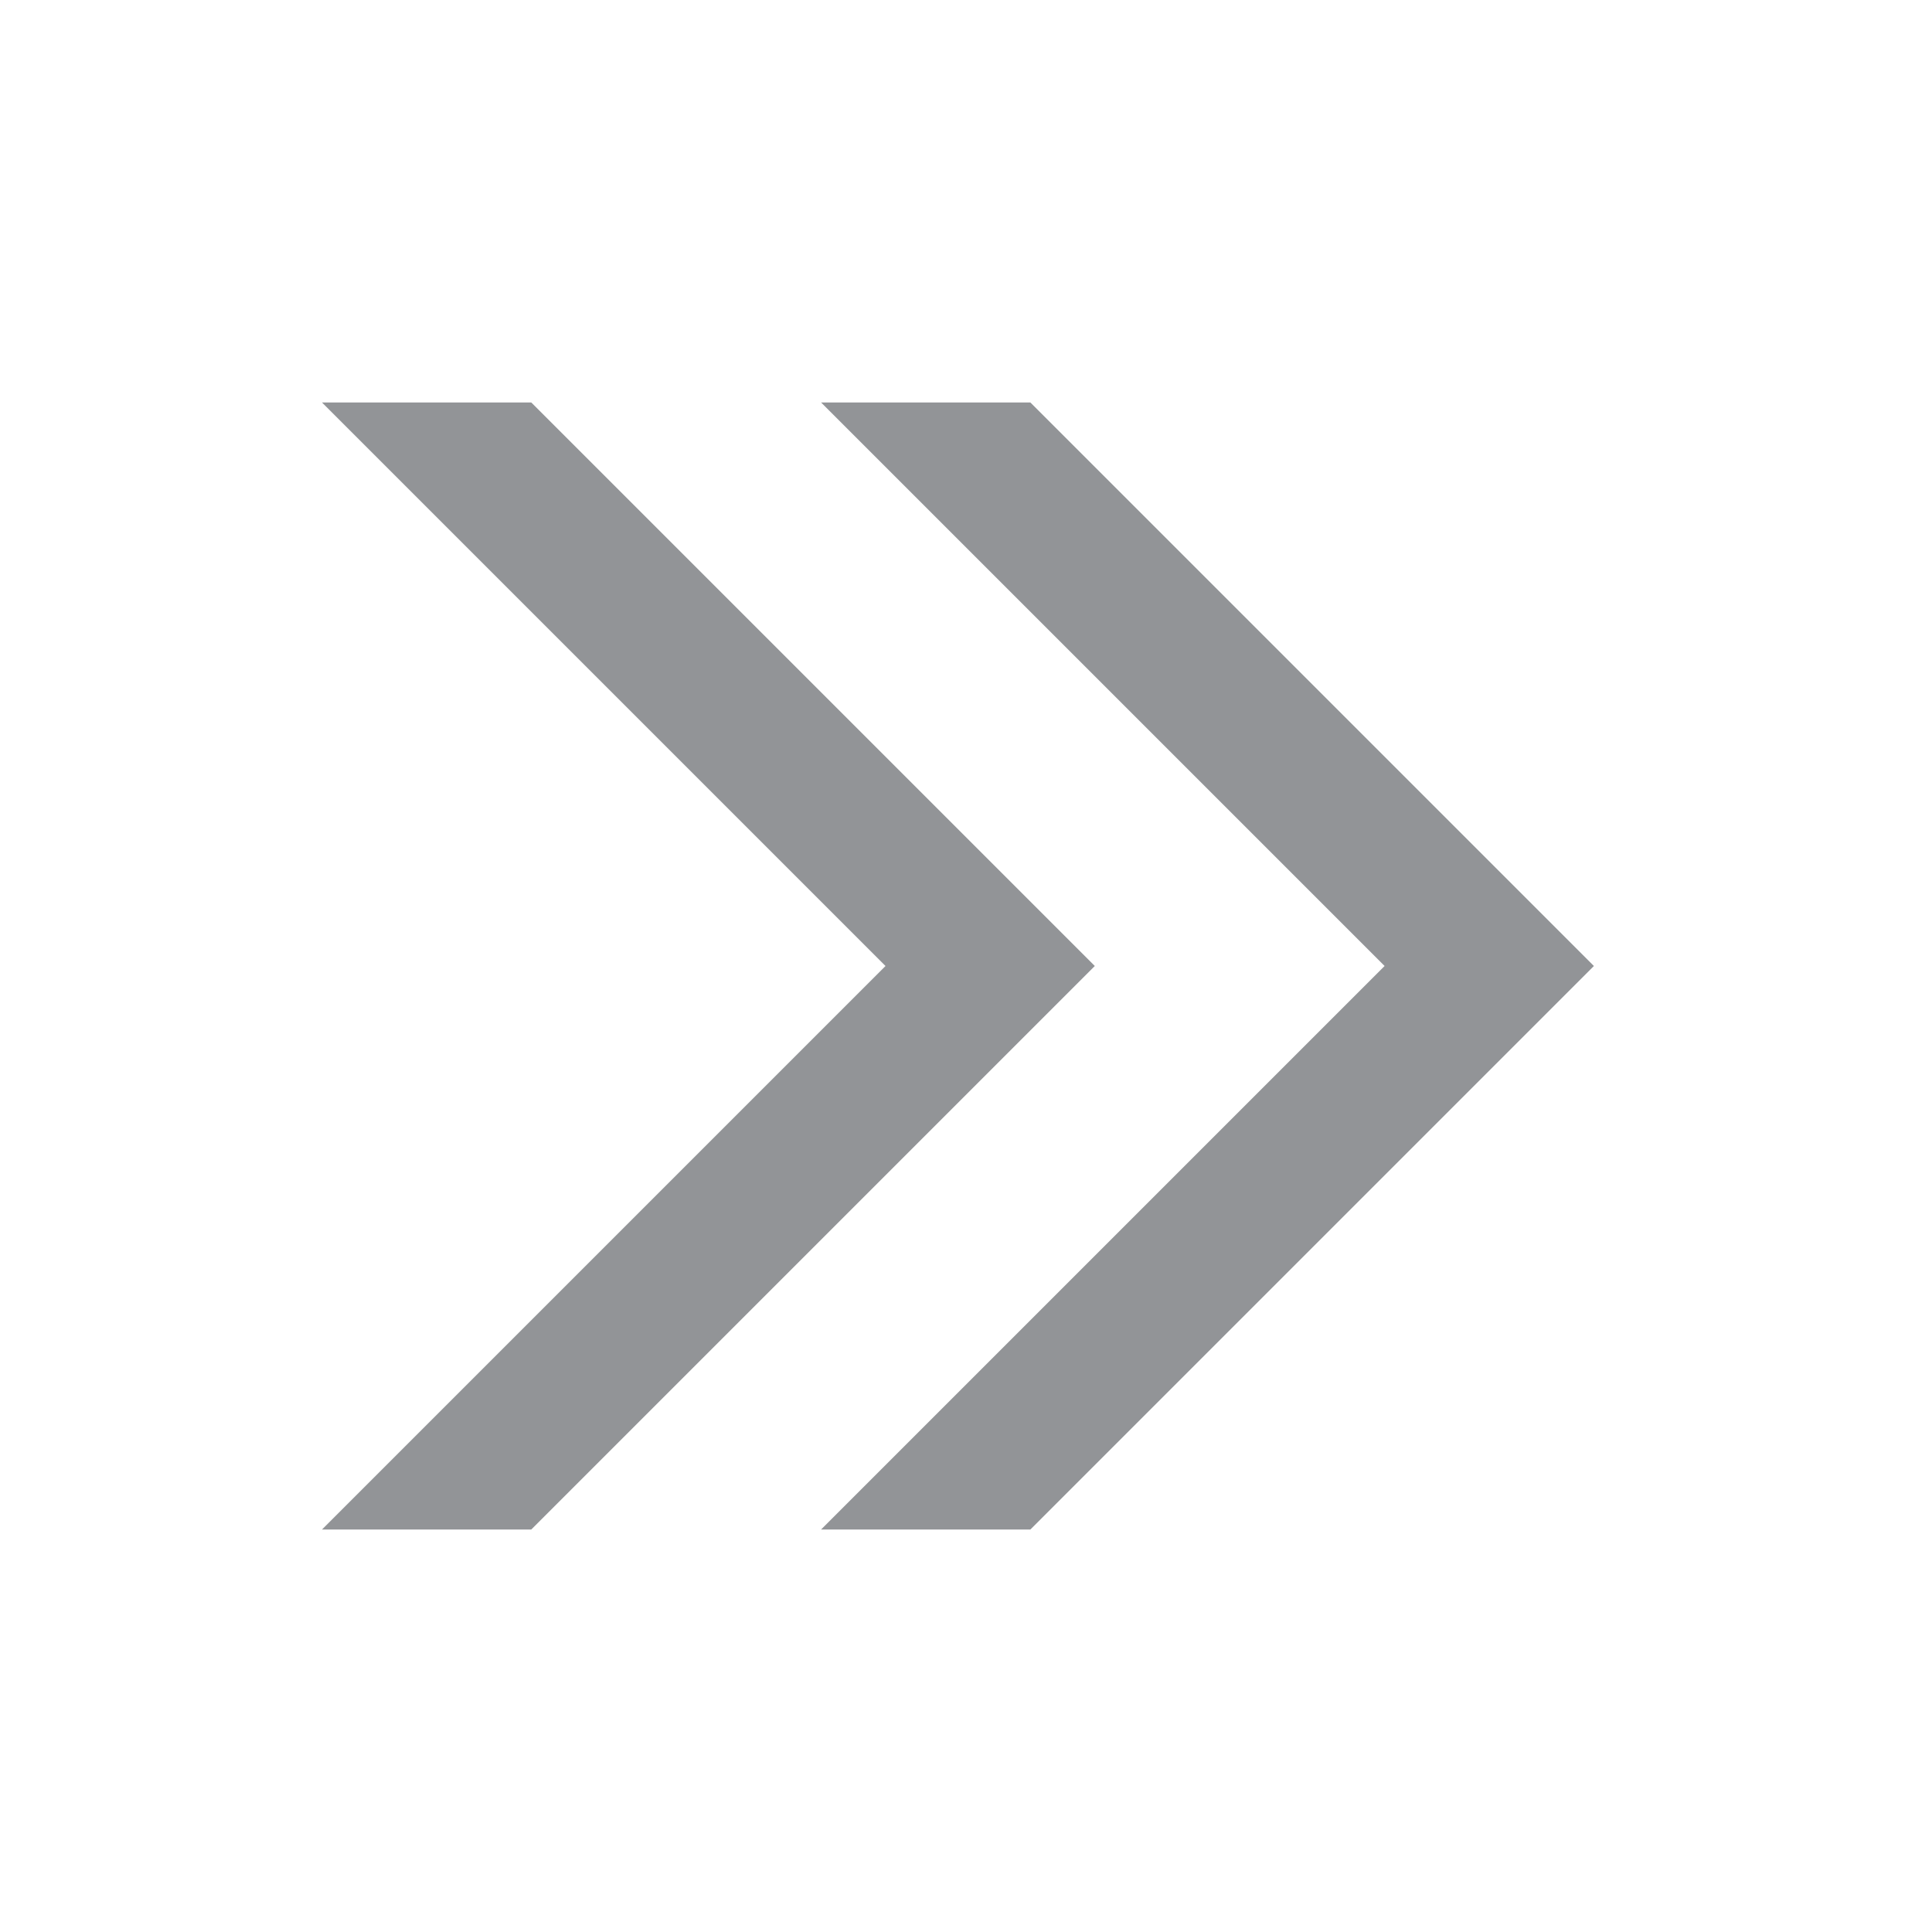 <?xml version="1.0" encoding="utf-8"?>
<!-- Generator: Adobe Illustrator 18.1.0, SVG Export Plug-In . SVG Version: 6.00 Build 0)  -->
<svg version="1.1" xmlns="http://www.w3.org/2000/svg" xmlns:xlink="http://www.w3.org/1999/xlink" x="0px" y="0px"
	 viewBox="0 0 24 24" enable-background="new 0 0 24 24" xml:space="preserve">
<g id="Icon_Name">
</g>
<g id="Icons_24_929497_disabled">
	<rect fill="none" width="24" height="24"/>
	<path fill="#929497" d="M10.2,5h2.6l7,7l-7,7h-2.6l7-7L10.2,5z M4,5l7,7l-7,7h2.6l7-7l-7-7H4z"/>
</g>
<g id="Icons_24_4c4c4c" display="none">
	<rect display="inline" fill="none" width="24" height="24"/>
	<path display="inline" fill="#4C4C4C" d="M10.2,5h2.6l7,7l-7,7h-2.6l7-7L10.2,5z M4,5l7,7l-7,7h2.6l7-7l-7-7H4z"/>
</g>
<g id="Icons_24_005e95" display="none">
	<rect display="inline" fill="none" width="24" height="24"/>
	<path display="inline" fill="#005E95" d="M10.2,5h2.6l7,7l-7,7h-2.6l7-7L10.2,5z M4,5l7,7l-7,7h2.6l7-7l-7-7H4z"/>
</g>
<g id="Icons_24_ffffff" display="none">
	<rect display="inline" fill="none" width="24" height="24"/>
	<path display="inline" fill="#FFFFFF" d="M10.2,5h2.6l7,7l-7,7h-2.6l7-7L10.2,5z M4,5l7,7l-7,7h2.6l7-7l-7-7H4z"/>
</g>
</svg>
